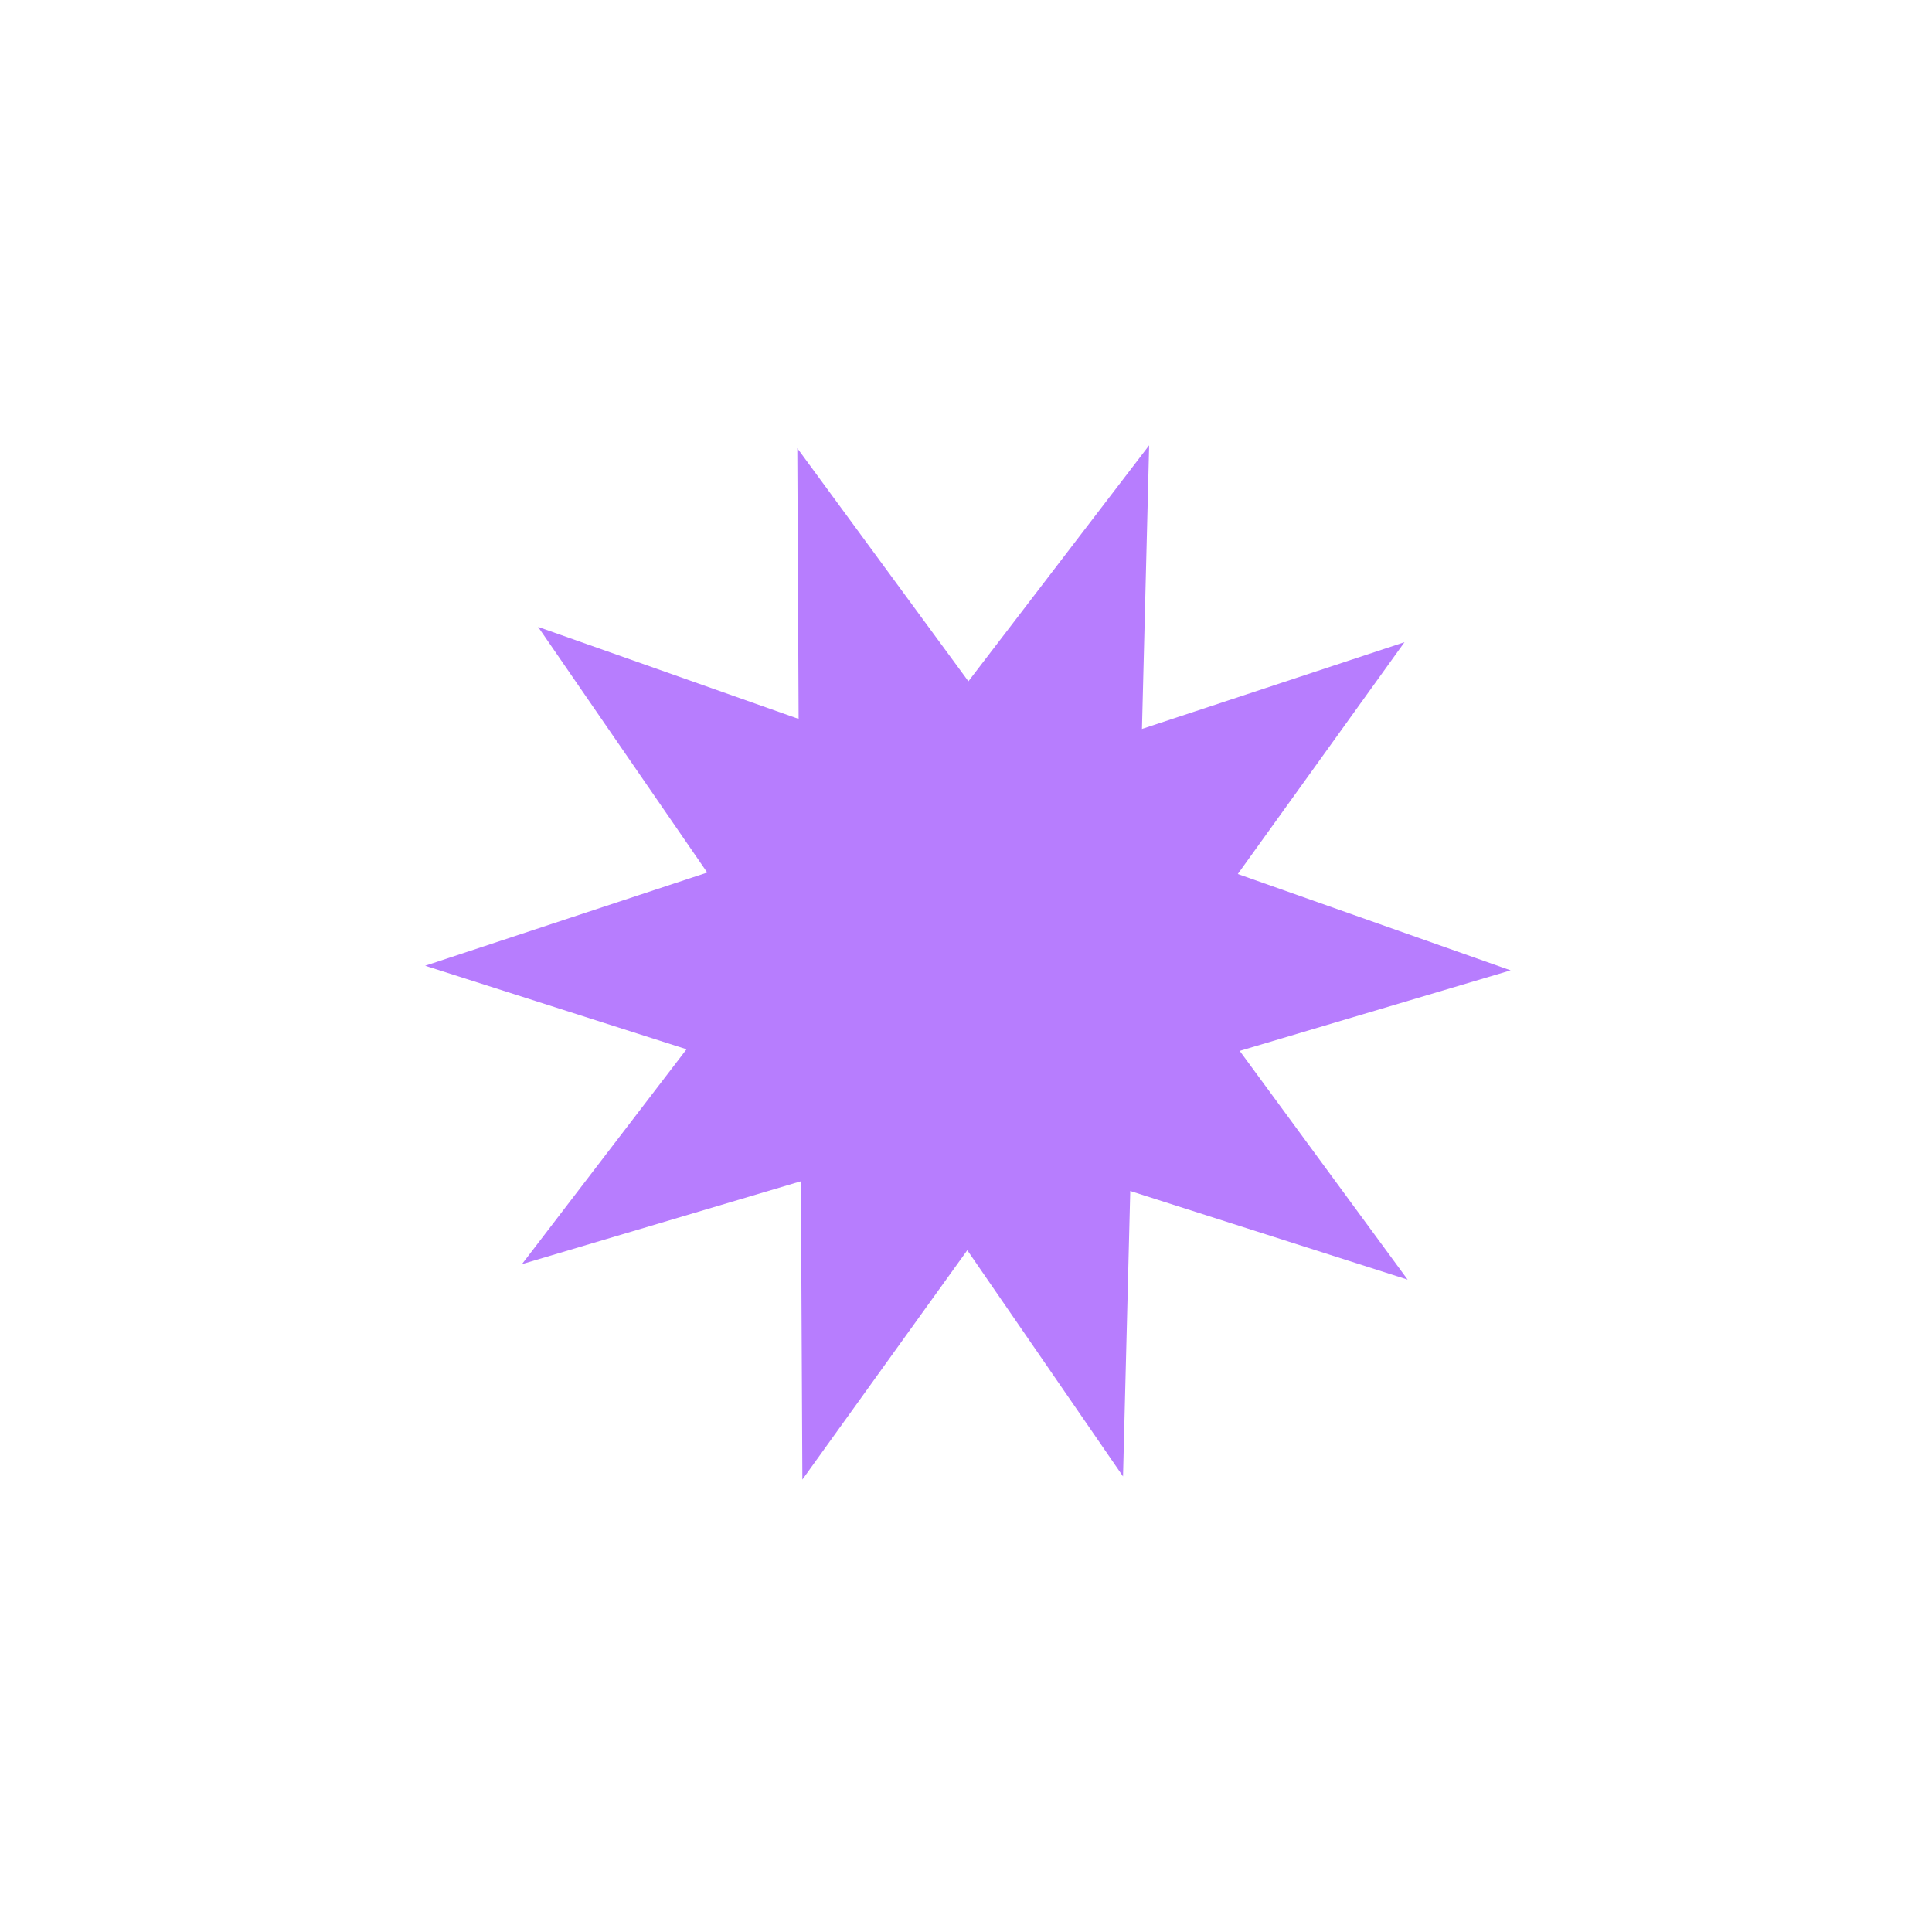 <svg width="244" height="244" viewBox="0 0 244 244" fill="none" xmlns="http://www.w3.org/2000/svg">
<path d="M145.13 56.242L143.87 105.982L190.786 122.551L143.091 136.723L141.831 186.463L113.614 145.482L65.919 159.654L96.175 120.154L67.958 79.173L114.874 95.742L145.13 56.242Z" fill="#B77DFE"/>
<path d="M177.38 81.105L148.333 121.501L177.776 161.61L130.381 146.468L101.334 186.864L101.089 137.109L53.693 121.967L100.937 106.359L100.693 56.604L130.136 96.713L177.38 81.105Z" fill="#B77DFE"/>
</svg>
